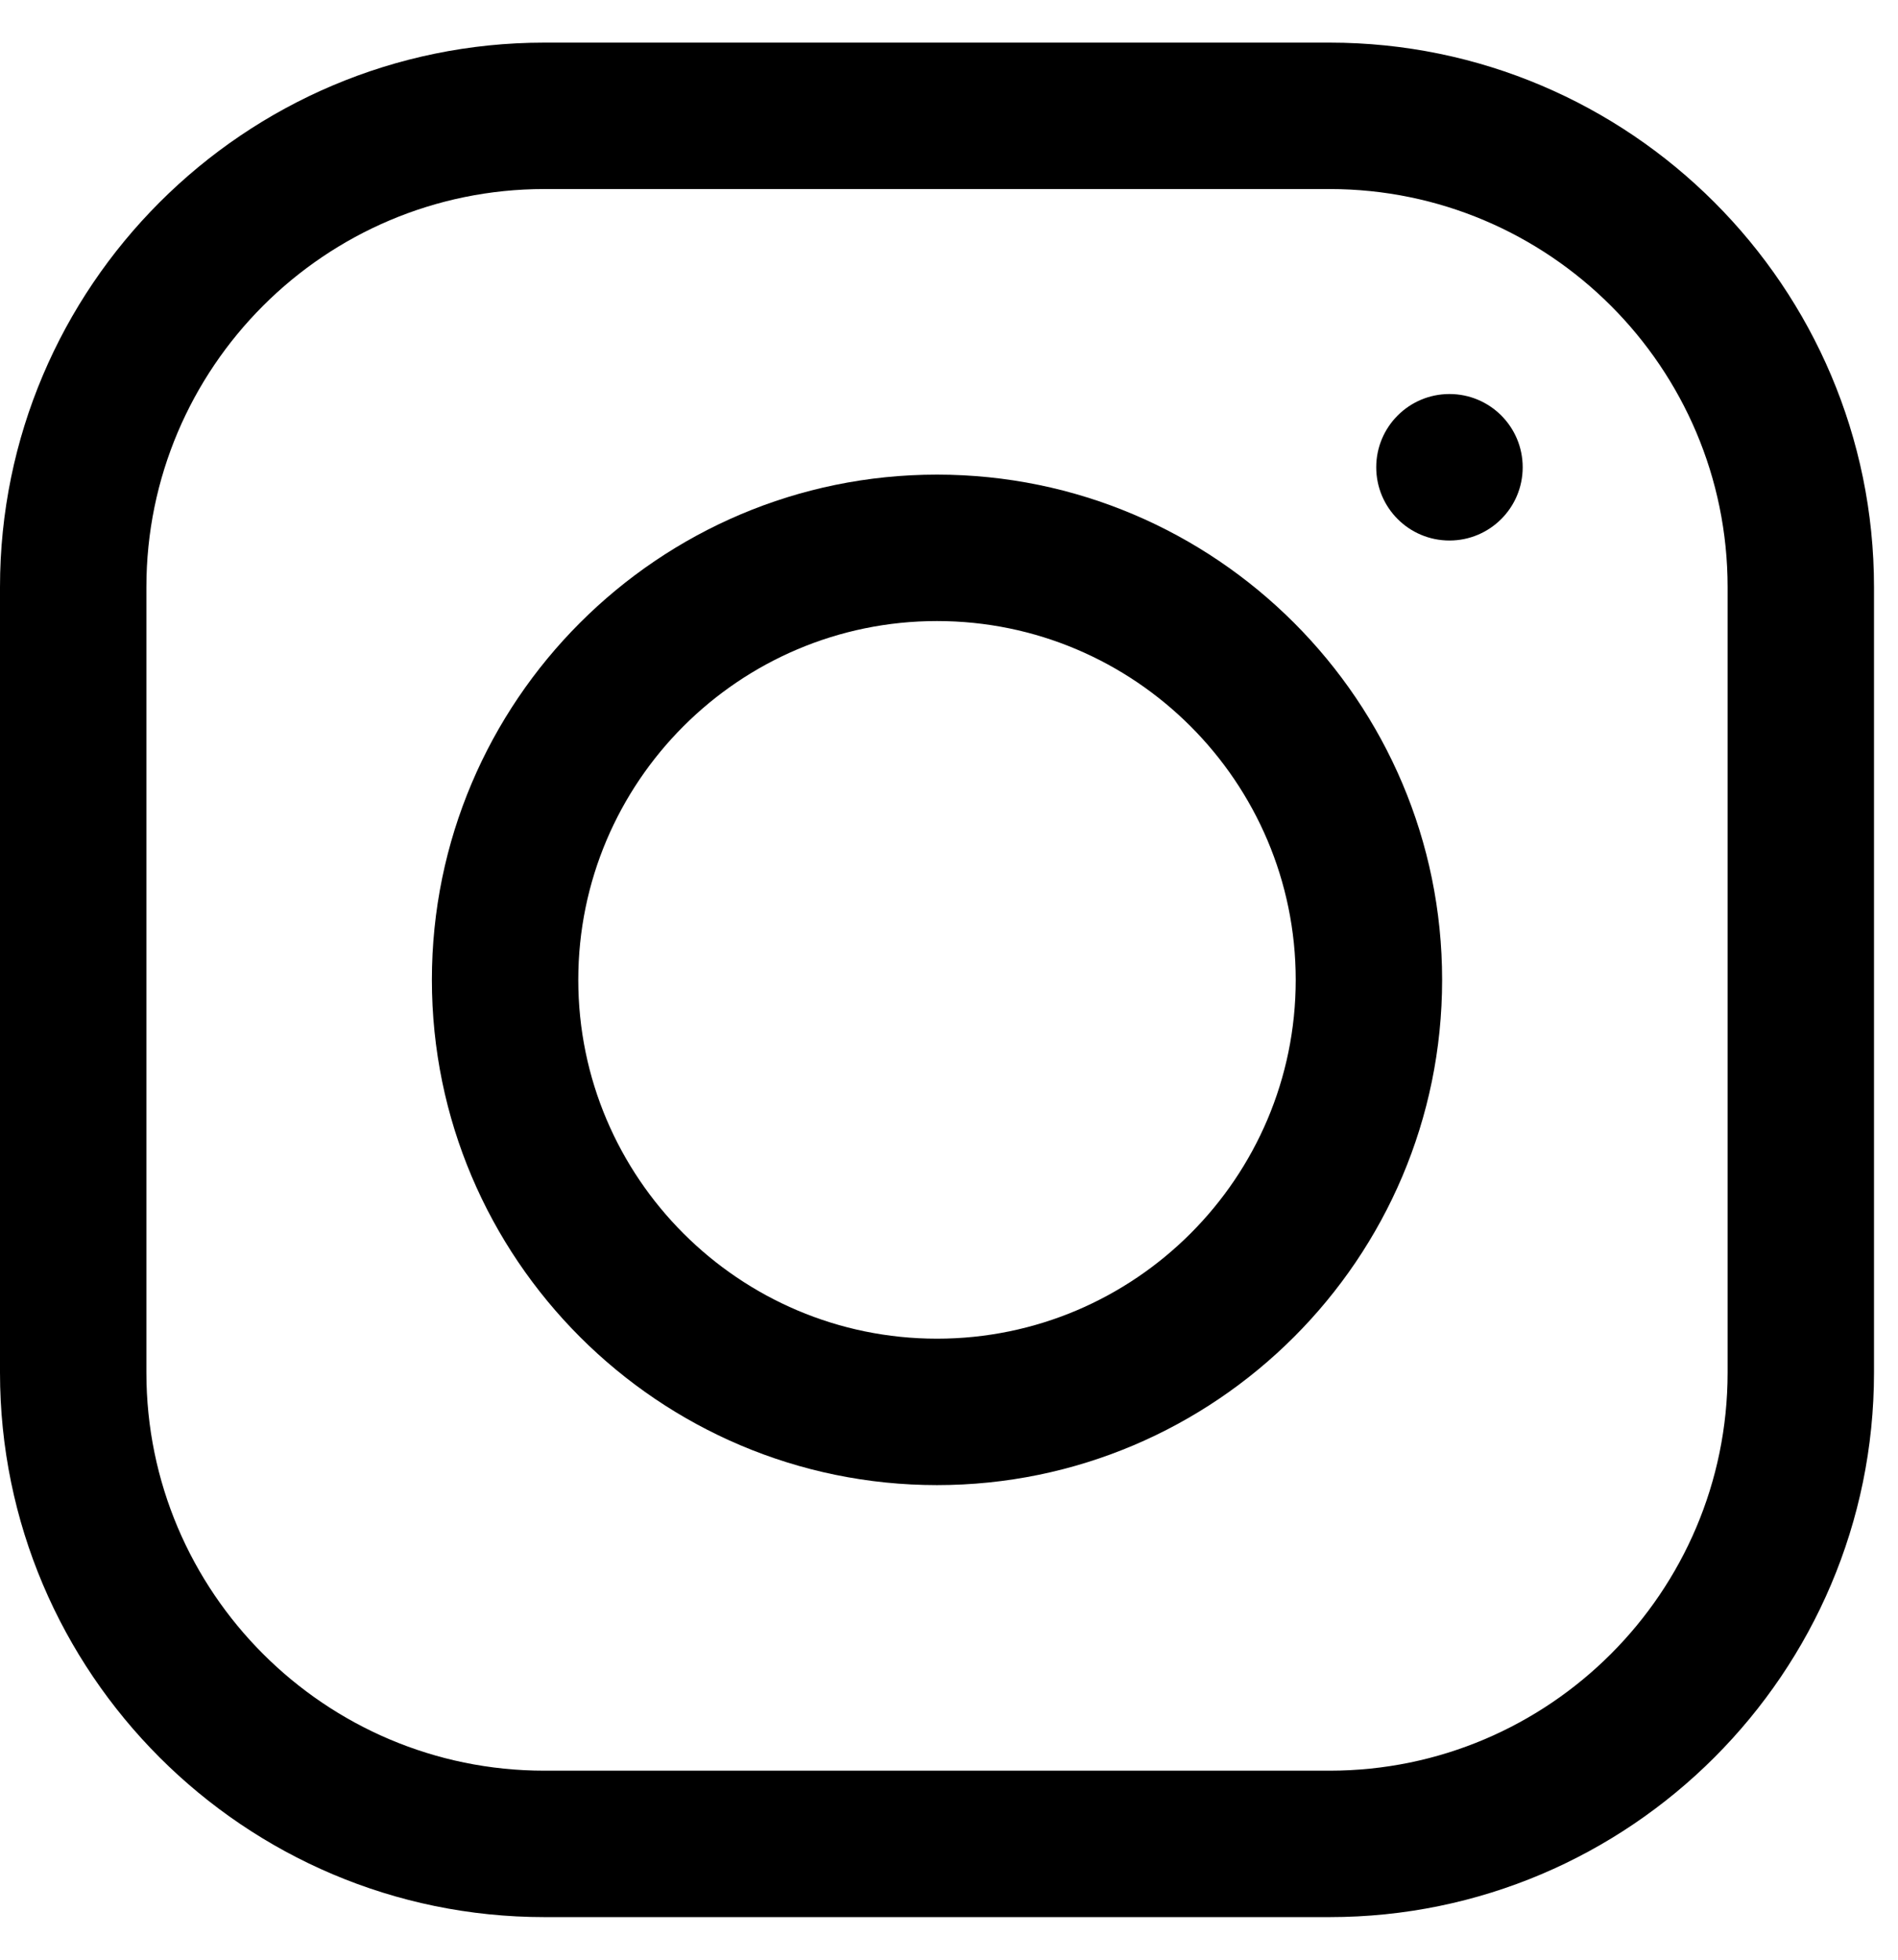 <!-- Generated by IcoMoon.io -->
<svg version="1.1" xmlns="http://www.w3.org/2000/svg" width="31" height="32" viewBox="0 0 31 32">
<title>instagram</title>
<path d="M21.717 0.696h-12.826c-4.903 0-8.891 3.989-8.891 8.891v12.826c0 4.903 3.989 8.891 8.891 8.891h12.826c4.903 0 8.891-3.989 8.891-8.891v-12.826c0-4.903-3.989-8.891-8.891-8.891zM28.217 22.413c0 3.584-2.916 6.5-6.5 6.5h-12.826c-3.584 0-6.5-2.916-6.5-6.5v-12.826c0-3.584 2.916-6.5 6.5-6.5h12.826c3.584 0 6.5 2.916 6.5 6.5v12.826z"></path>
<path d="M15.304 7.75c-4.549 0-8.25 3.701-8.25 8.25s3.701 8.25 8.25 8.25c4.549 0 8.25-3.701 8.25-8.25s-3.701-8.25-8.25-8.25zM15.304 21.859c-3.23 0-5.859-2.628-5.859-5.859s2.628-5.859 5.859-5.859c3.23 0 5.859 2.628 5.859 5.859s-2.628 5.859-5.859 5.859z"></path>
<path d="M23.674 8.826c0.66 0 1.196-0.535 1.196-1.196s-0.535-1.196-1.196-1.196c-0.66 0-1.196 0.535-1.196 1.196s0.535 1.196 1.196 1.196z"></path>
</svg>
